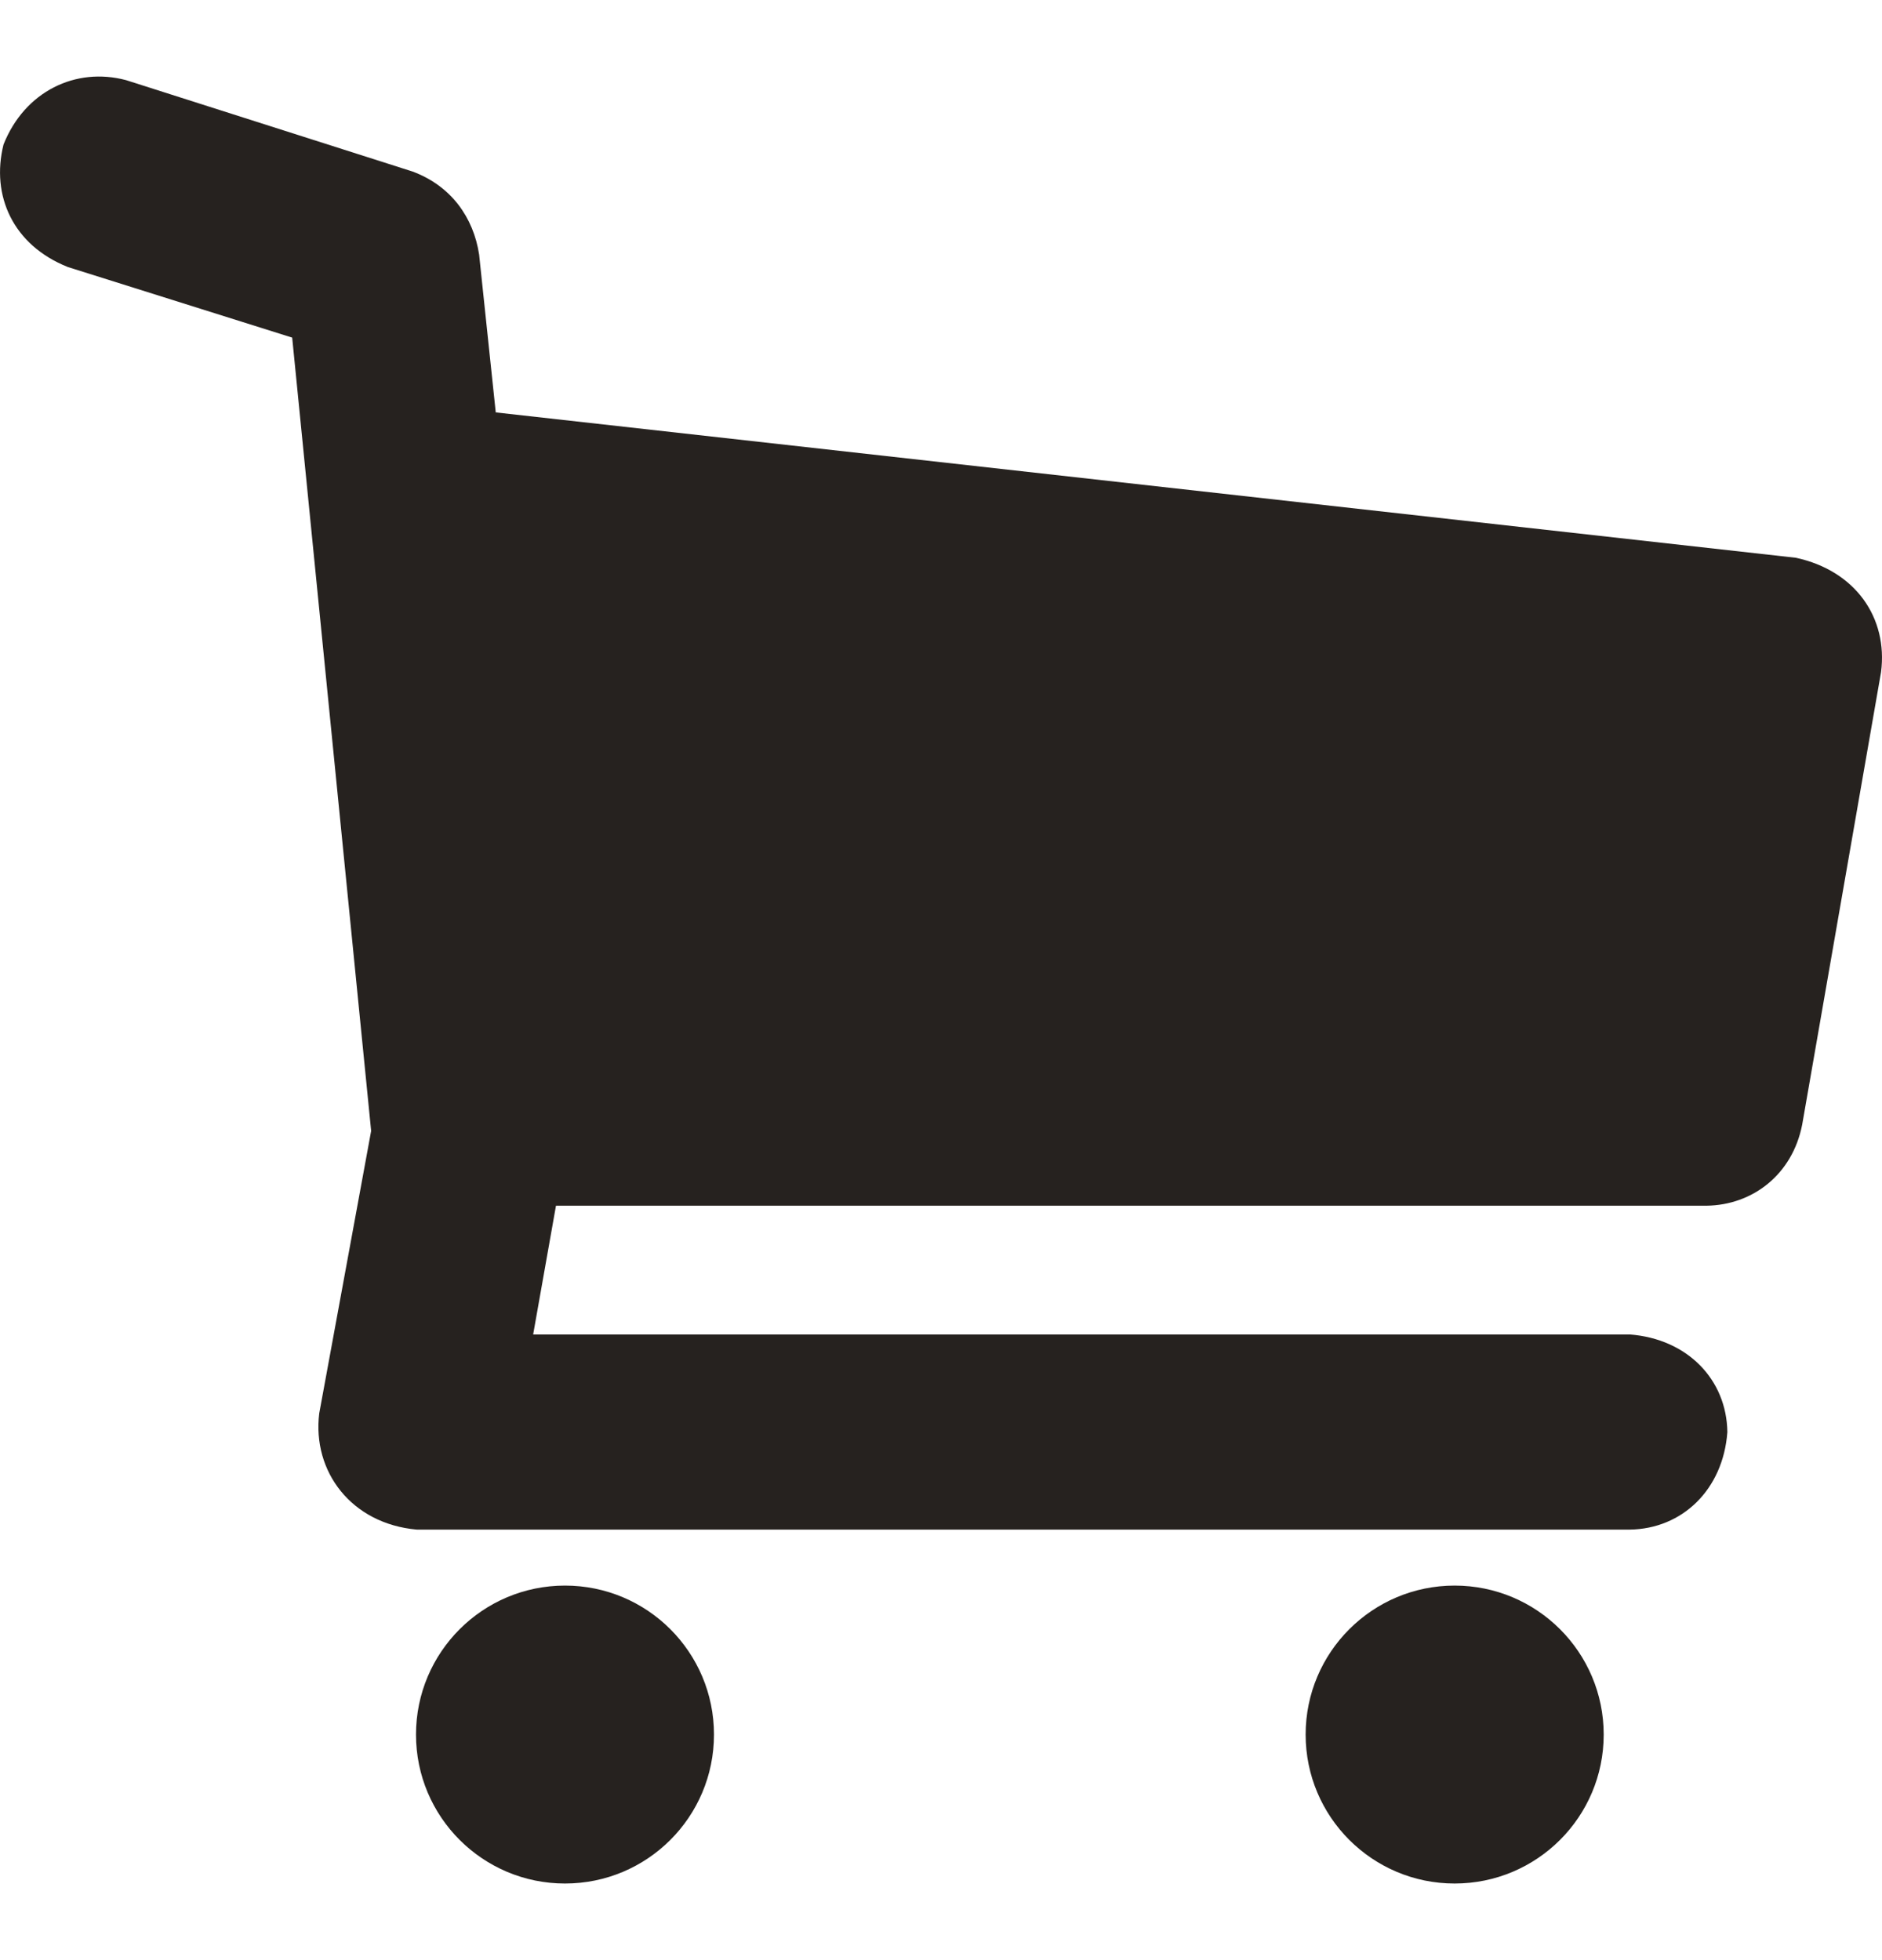 <svg width="24" height="25" viewBox="0 0 24 25" fill="none" xmlns="http://www.w3.org/2000/svg">
<g clip-path="url(#clip0_1644_2685)">
<path d="M23.988 8.571L22.982 14.345C22.857 14.982 22.349 15.37 21.763 15.378H7.09L6.799 17.02H20.783C21.52 17.076 22.019 17.597 22.028 18.265C21.974 18.999 21.453 19.5 20.783 19.509H5.315C4.479 19.434 3.98 18.767 4.071 18.026L4.733 14.424L3.726 4.306L0.866 3.406C0.167 3.128 -0.118 2.496 0.045 1.843C0.316 1.163 0.967 0.852 1.607 1.022L5.262 2.188C5.755 2.372 6.038 2.775 6.11 3.247L6.322 5.26L22.902 7.114C23.664 7.279 24.077 7.882 23.988 8.571ZM9.105 22.123C9.105 23.173 8.255 24.023 7.205 24.023C6.156 24.023 5.305 23.173 5.305 22.123C5.305 21.074 6.156 20.223 7.205 20.223C8.255 20.223 9.105 21.074 9.105 22.123ZM20.451 22.123C20.451 23.173 19.6 24.023 18.55 24.023C17.501 24.023 16.65 23.173 16.65 22.123C16.65 21.074 17.501 20.223 18.55 20.223C19.6 20.223 20.451 21.074 20.451 22.123Z" fill="#26221F"/>
</g>
<defs>
<clipPath id="clip0_1644_2685">
<rect width="24" height="24" fill="white" transform="translate(0 0.5)"/>
</clipPath>
</defs>
</svg>
